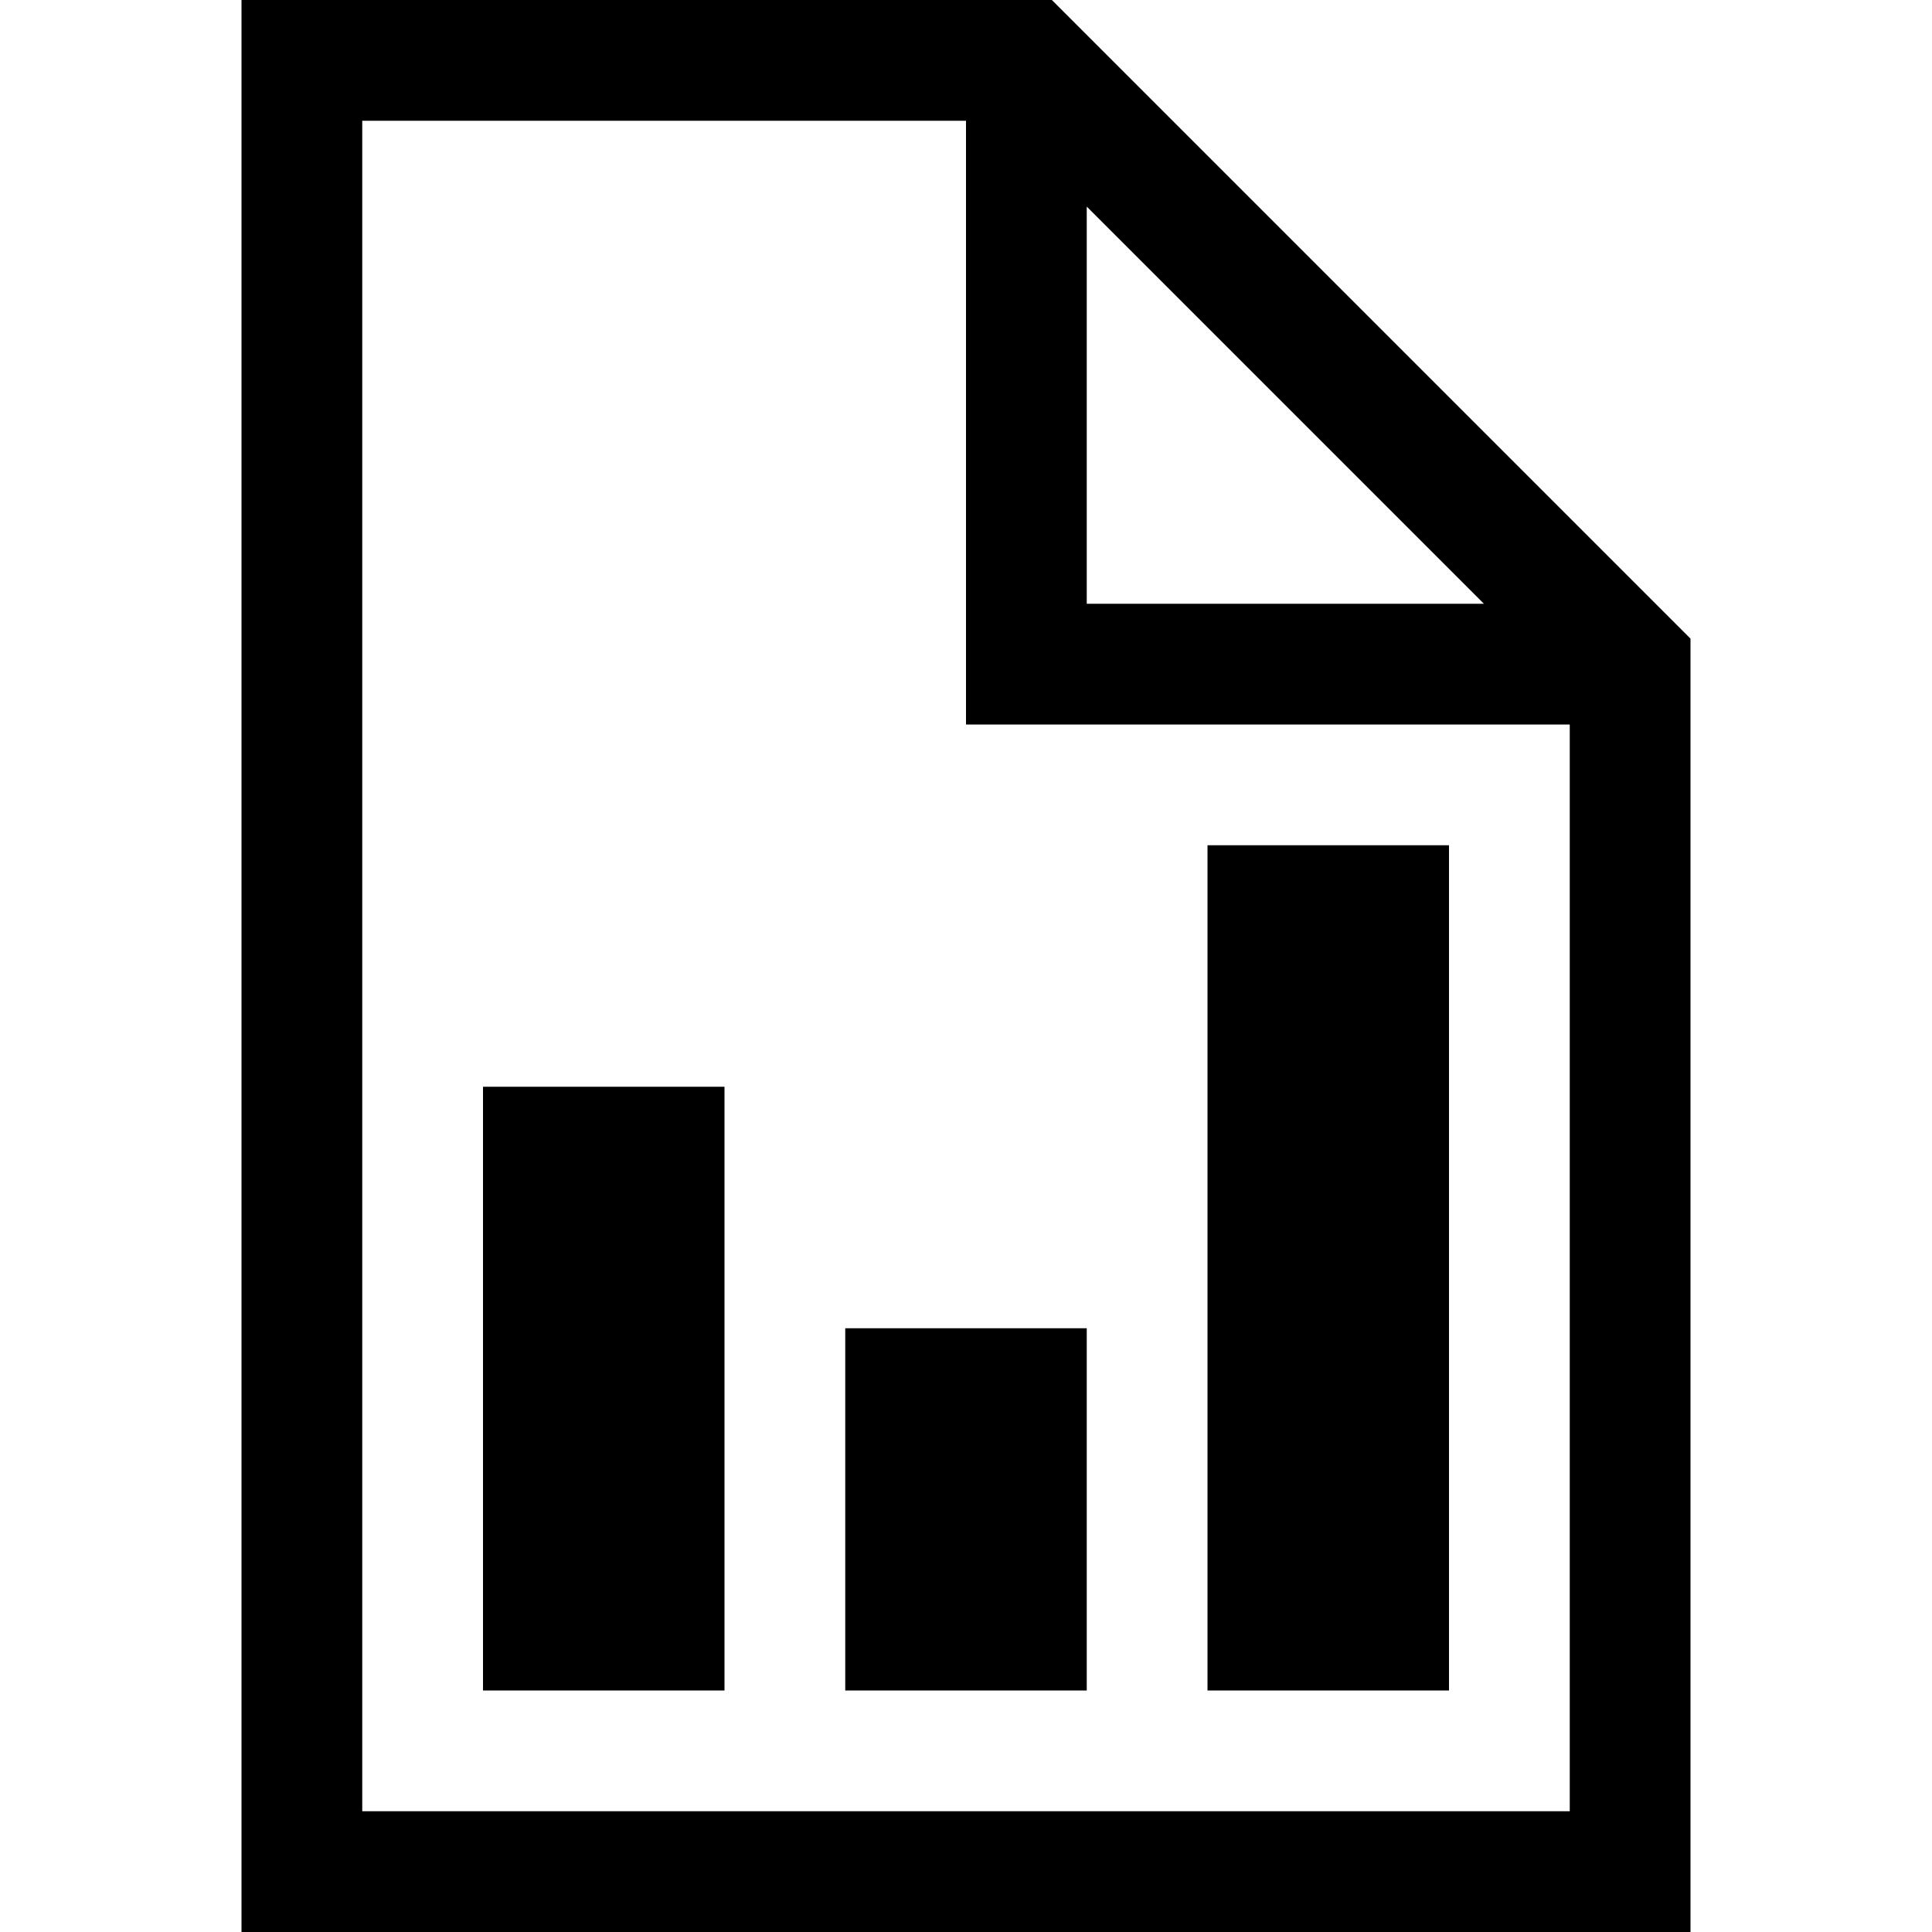 <?xml version="1.0" encoding="utf-8"?>
<!-- Generator: Adobe Illustrator 19.1.0, SVG Export Plug-In . SVG Version: 6.00 Build 0)  -->
<svg version="1.1" id="Layer_1" xmlns="http://www.w3.org/2000/svg" xmlns:xlink="http://www.w3.org/1999/xlink" x="0px" y="0px"
	 width="16px" height="16px" viewBox="0 0 16 16" enable-background="new 0 0 16 16" xml:space="preserve">
<rect x="4" y="9" width="2" height="5"/>
<rect x="7" y="11" width="2" height="3"/>
<path d="M8.711,0H2v16h12V5.289L8.711,0z M9,1.711L12.289,5H9V1.711z M13,15H3V1h5v5h5V15z"/>
<rect x="10" y="7" width="2" height="7"/>
</svg>
